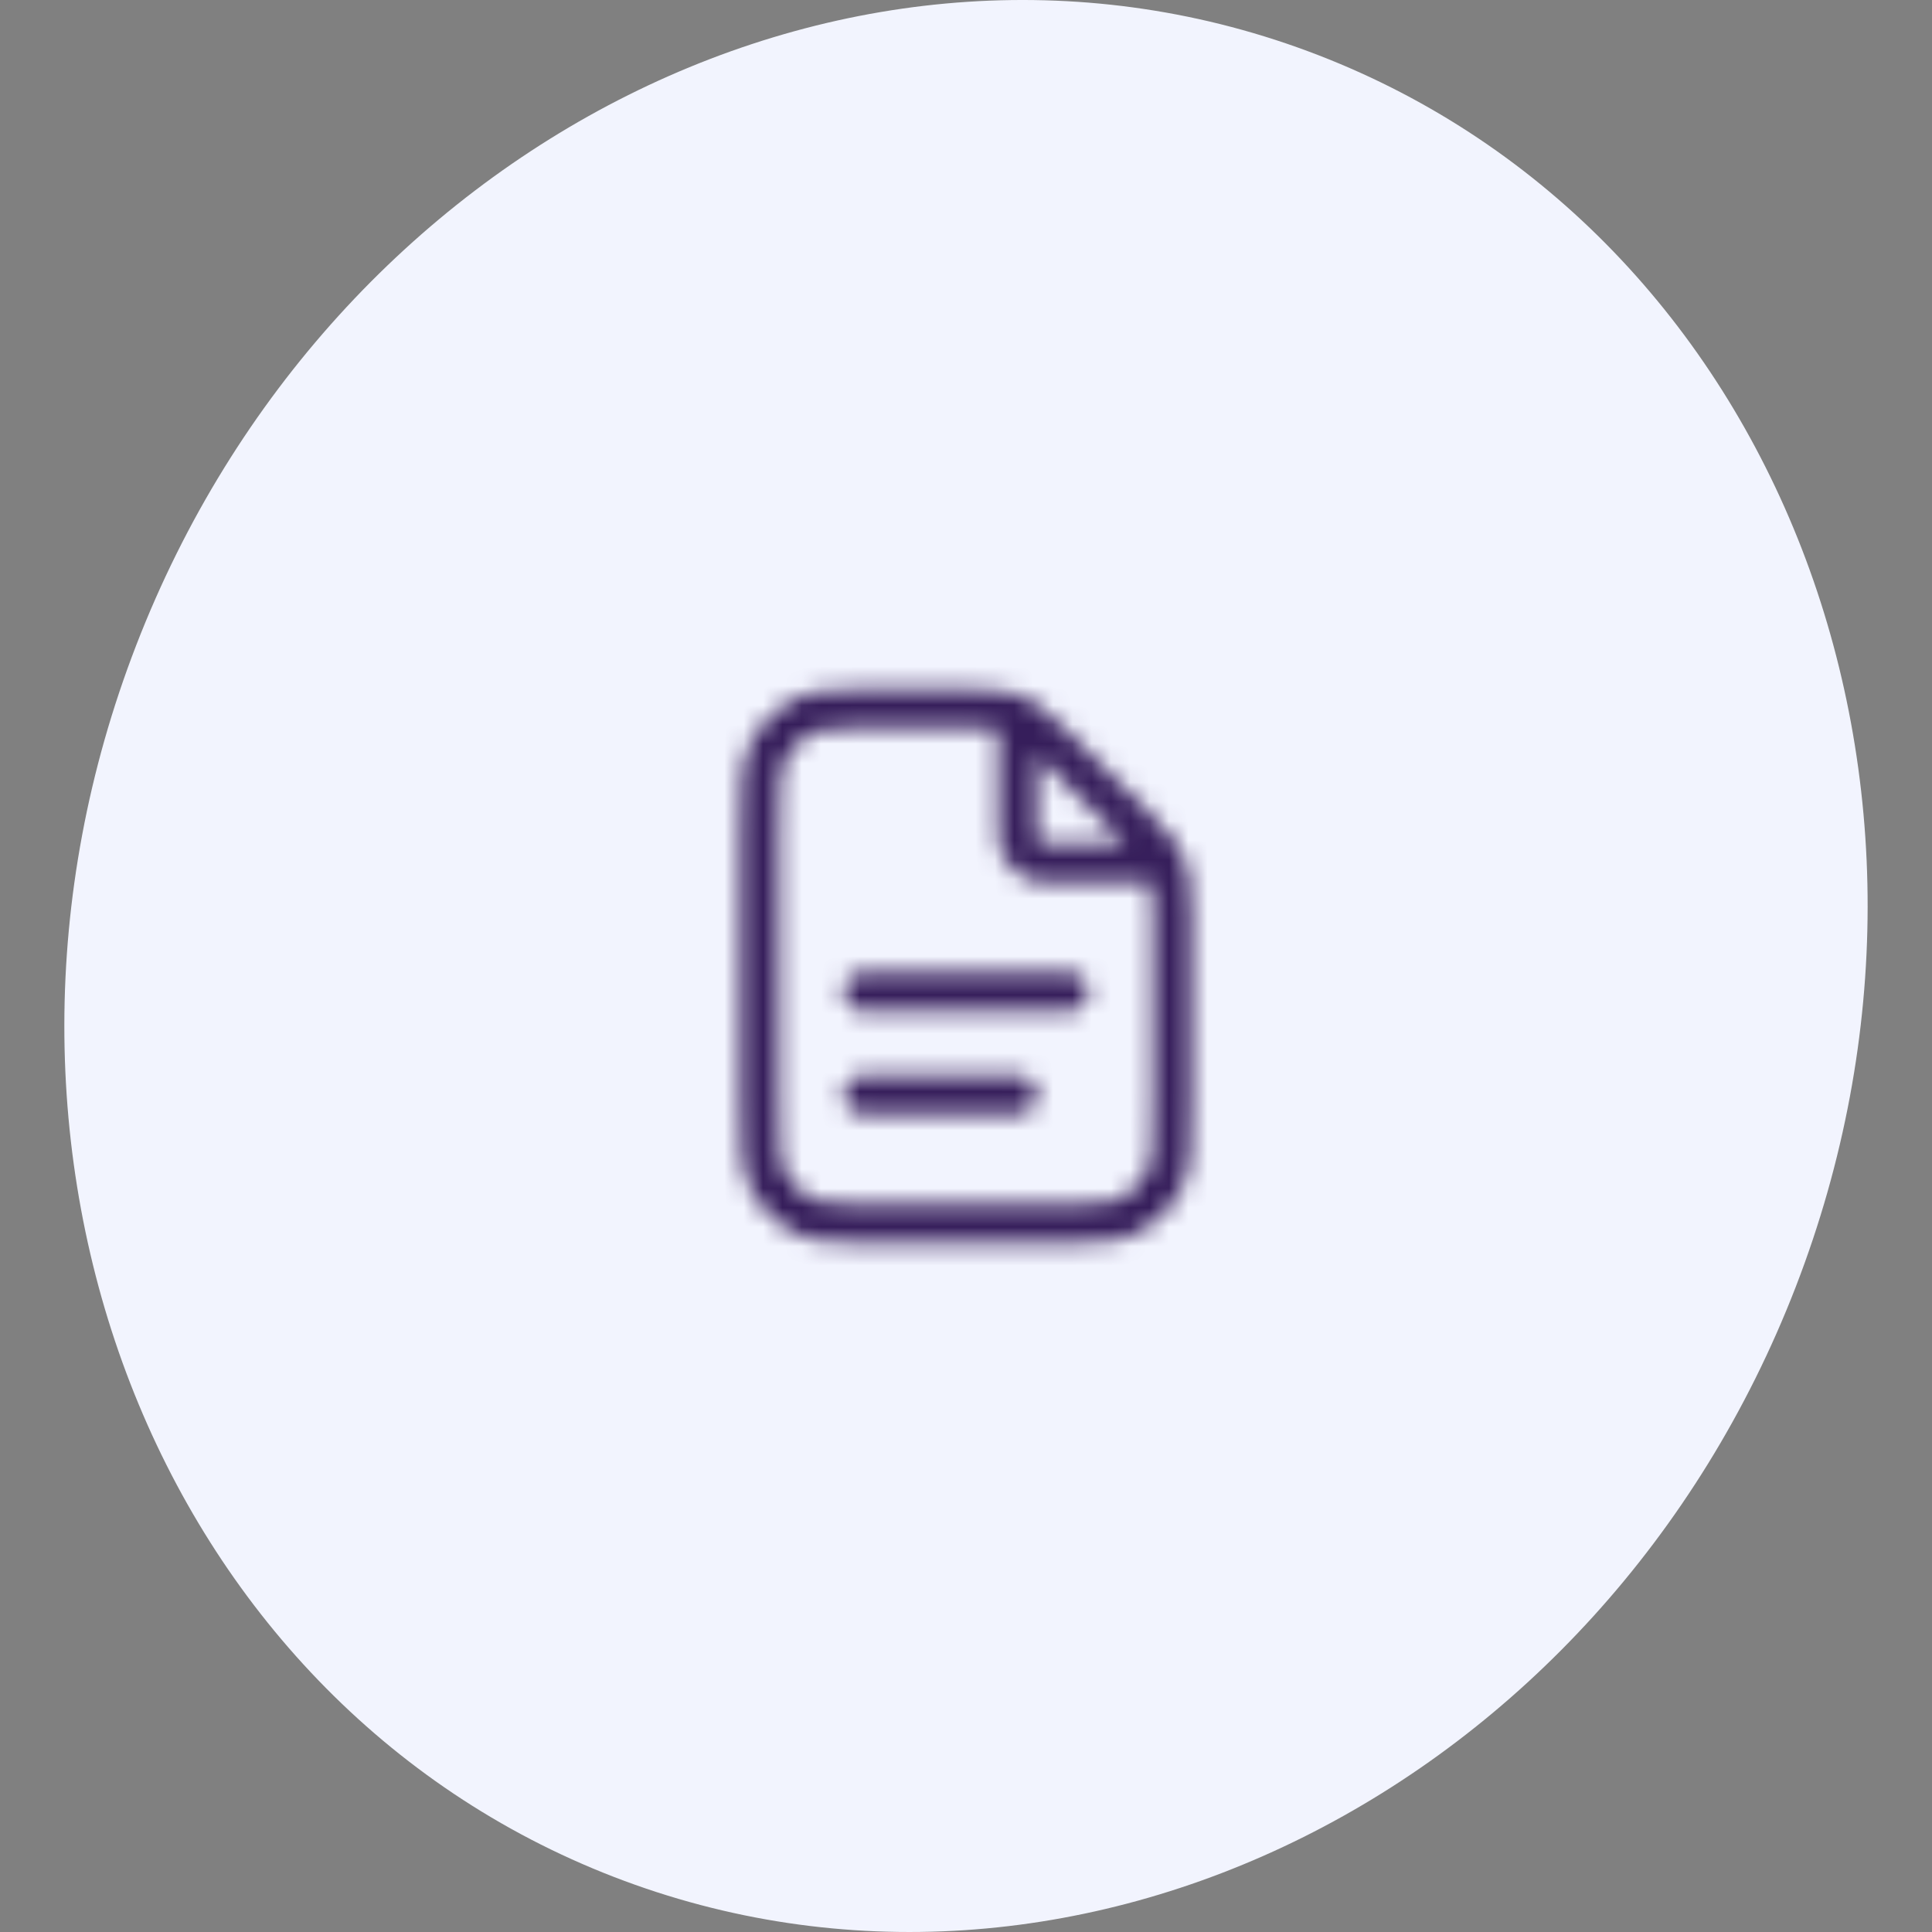 <svg width="100" height="100" viewBox="0 0 100 100" fill="none" xmlns="http://www.w3.org/2000/svg">
<rect x="0" y="0" width="100" height="100" fill="#808080" stroke="none"/>
<g clip-path="url(#clip0_1885_167226)">
<path d="M92.948 66.607C82.879 92.646 55.488 106.319 31.769 97.147C8.049 87.975 -3.017 59.431 7.052 33.393C17.12 7.354 44.511 -6.319 68.231 2.853C91.95 12.025 103.016 40.569 92.948 66.607Z" fill="#F2F4FE"/>
<mask id="mask0_1885_167226" style="mask-type:alpha" maskUnits="userSpaceOnUse" x="38" y="35" width="24" height="30">
<path d="M52.667 37.026V42.534C52.667 43.281 52.667 43.654 52.812 43.939C52.94 44.19 53.144 44.394 53.395 44.522C53.68 44.667 54.053 44.667 54.8 44.667H60.307M52.667 56.667H44.667M55.333 51.334H44.667M60.667 47.318V56.934C60.667 59.174 60.667 60.294 60.231 61.15C59.847 61.902 59.235 62.514 58.483 62.898C57.627 63.334 56.507 63.334 54.267 63.334H45.733C43.493 63.334 42.373 63.334 41.517 62.898C40.765 62.514 40.153 61.902 39.769 61.15C39.333 60.294 39.333 59.174 39.333 56.934V43.067C39.333 40.827 39.333 39.707 39.769 38.851C40.153 38.098 40.765 37.486 41.517 37.103C42.373 36.667 43.493 36.667 45.733 36.667H50.016C50.994 36.667 51.483 36.667 51.944 36.778C52.352 36.876 52.742 37.037 53.1 37.256C53.504 37.504 53.849 37.85 54.541 38.541L58.792 42.792C59.484 43.484 59.83 43.83 60.077 44.234C60.297 44.592 60.458 44.982 60.556 45.39C60.667 45.85 60.667 46.34 60.667 47.318Z" stroke="black" stroke-width="2" stroke-linecap="round" stroke-linejoin="round"/>
</mask>
<g mask="url(#mask0_1885_167226)">
<rect x="34" y="34" width="32" height="32" fill="#361E5B"/>
</g>
</g>
<defs>
<clipPath id="clip0_1885_167226">
<rect width="100" height="100" fill="white"/>
</clipPath>
</defs>
</svg>
